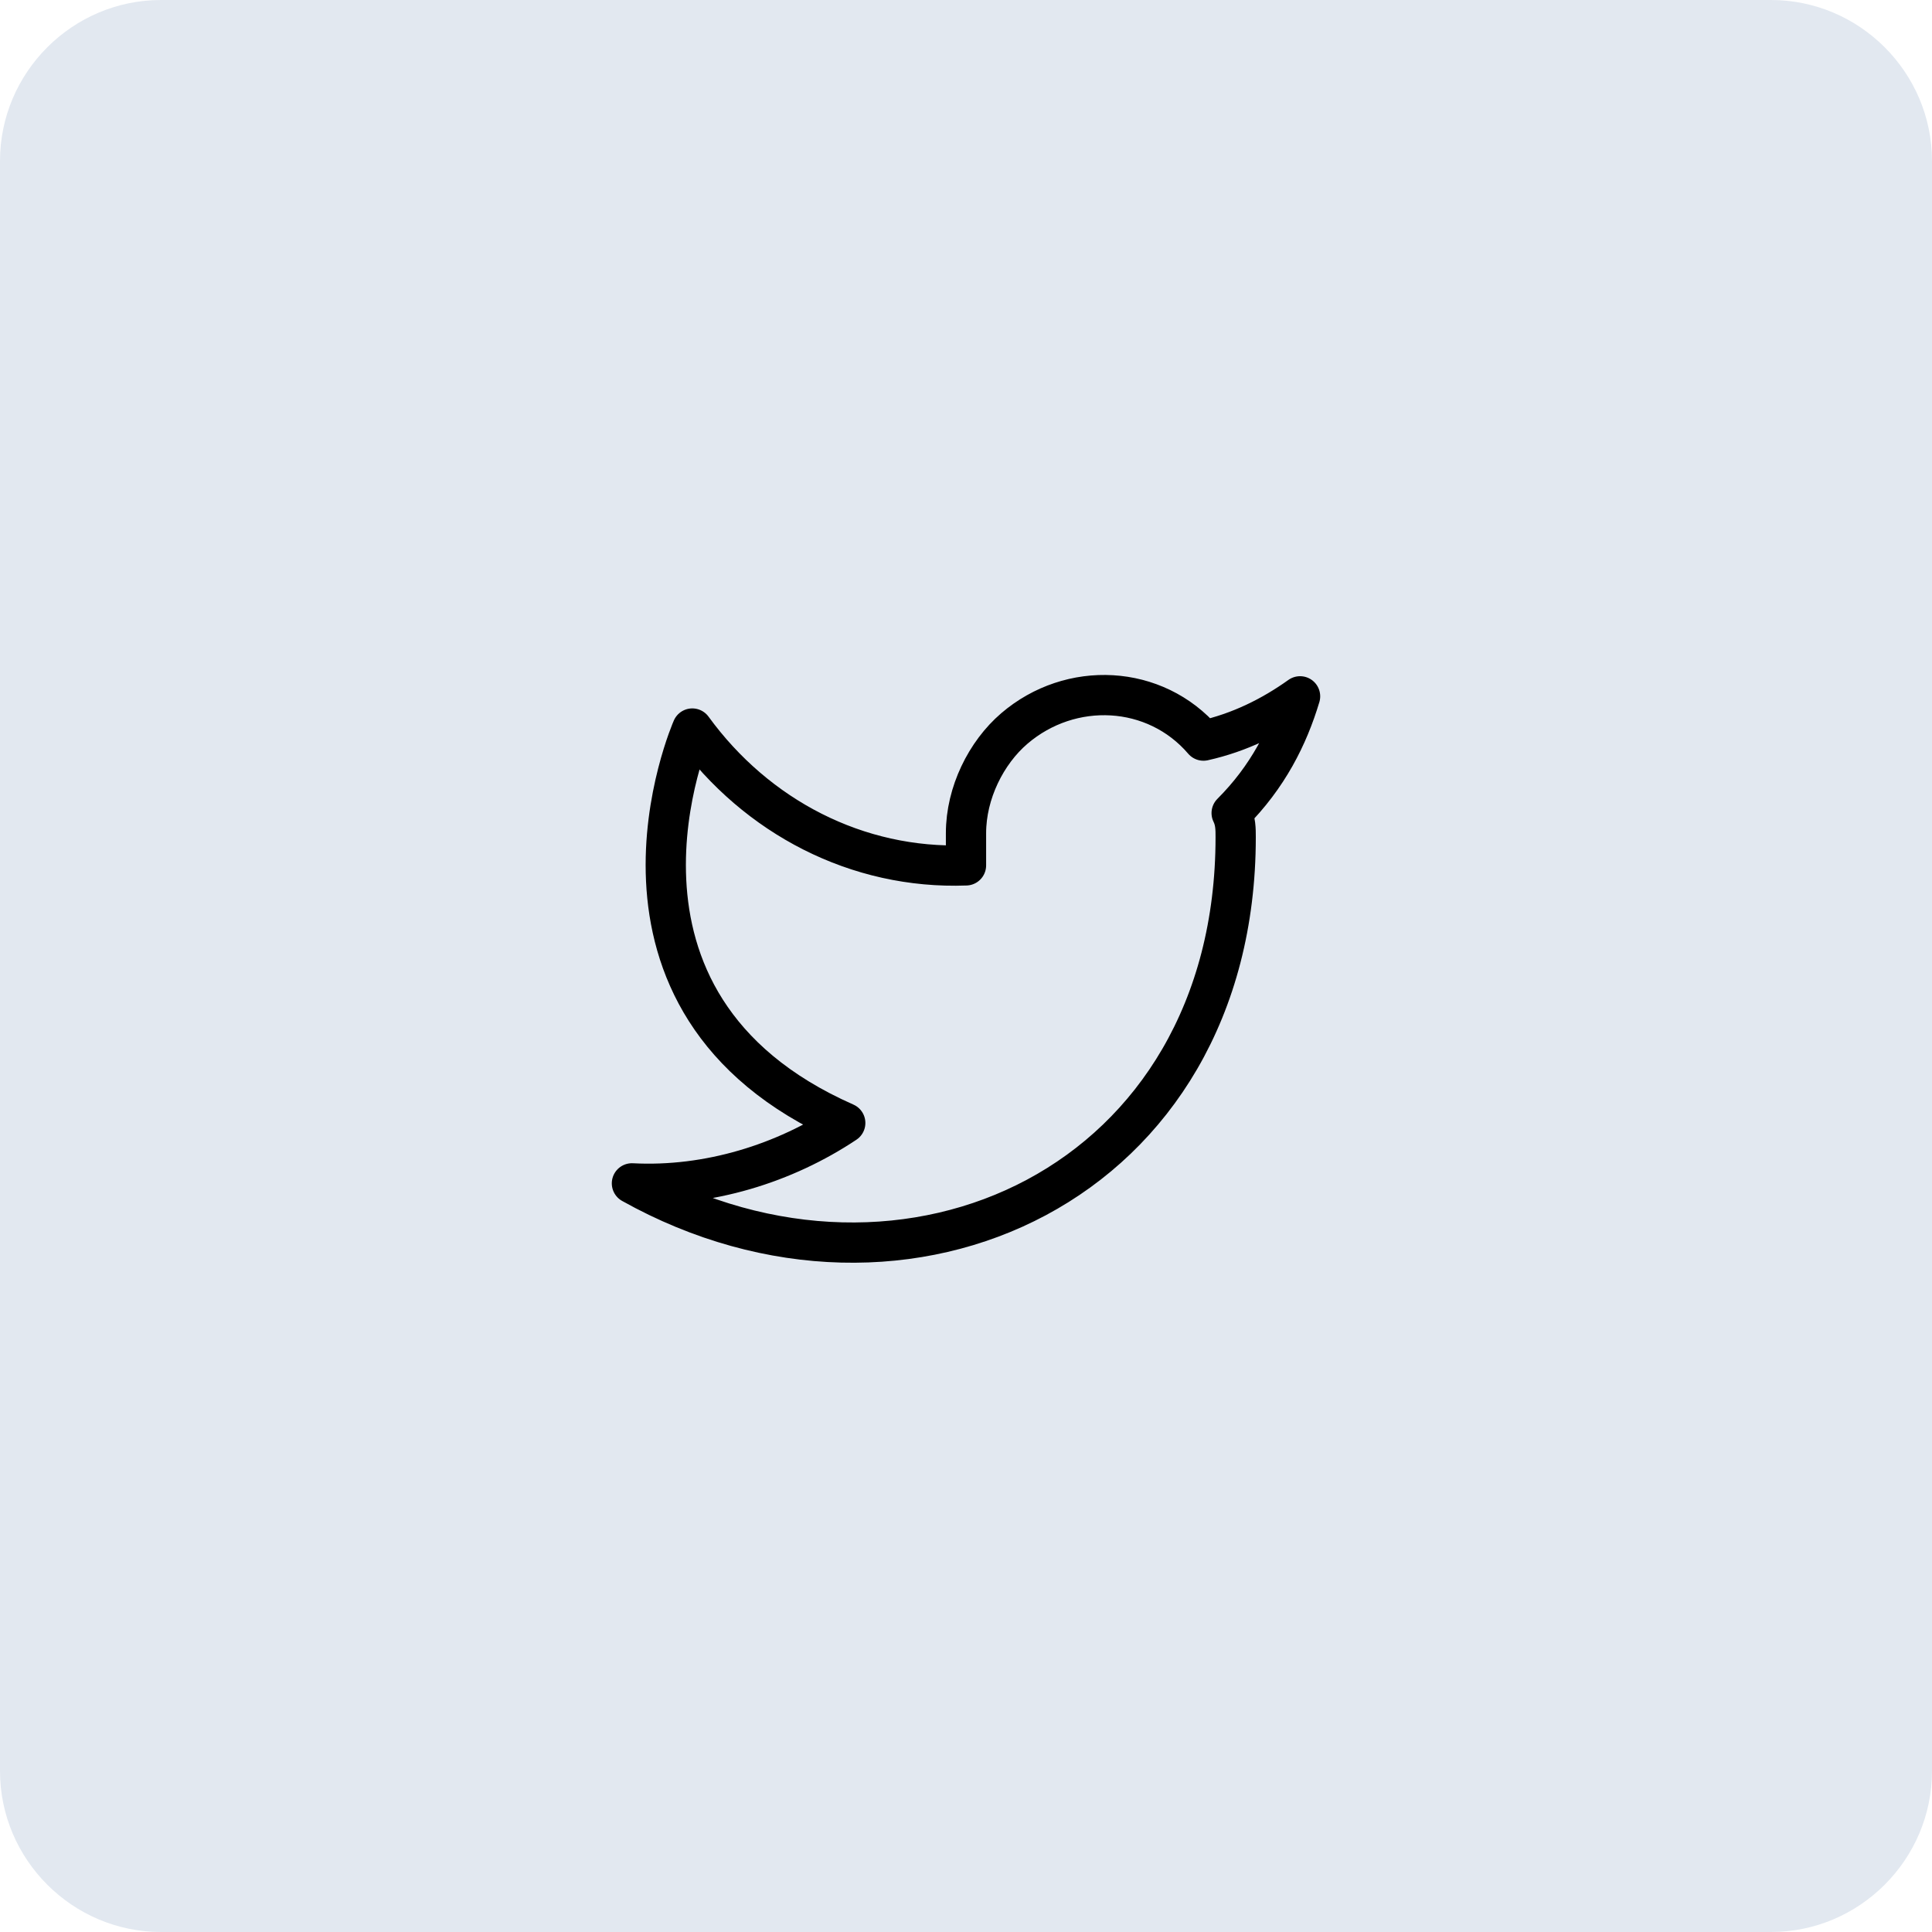 <?xml version="1.0" encoding="utf-8"?>
<!-- Generator: Adobe Illustrator 23.0.1, SVG Export Plug-In . SVG Version: 6.00 Build 0)  -->
<svg version="1.1" id="Layer_1" xmlns="http://www.w3.org/2000/svg" xmlns:xlink="http://www.w3.org/1999/xlink" 		x="0px" y="0px" width="48px"
		 height="48px"
	 viewBox="0 0 48 48" style="enable-background:new 0 0 48 48;" xml:space="preserve">
<style type="text/css">
	.st0{fill:#E2E8F0;}
	.st1{fill:none;stroke:#000000;stroke-linecap:round;stroke-linejoin:round;}
</style>
<path class="st0" d="M44,48H4c-2.2,0-4-1.8-4-4V4c0-2.2,1.8-4,4-4h40c2.2,0,4,1.8,4,4v40C48,46.2,46.2,48,44,48z"/>
<path class="st1" d="M32.3,17.3c-0.7,0.5-1.5,0.9-2.4,1.1c-1.2-1.4-3.3-1.5-4.7-0.3c-0.7,0.6-1.2,1.6-1.2,2.6v0.8
	c-2.7,0.1-5.2-1.2-6.8-3.4c0,0-3,6.8,3.8,9.8c-1.5,1-3.4,1.6-5.3,1.5c6.8,3.8,15,0,15-8.6c0-0.2,0-0.4-0.1-0.6
	C31.5,19.3,32,18.3,32.3,17.3z"/>
</svg>
